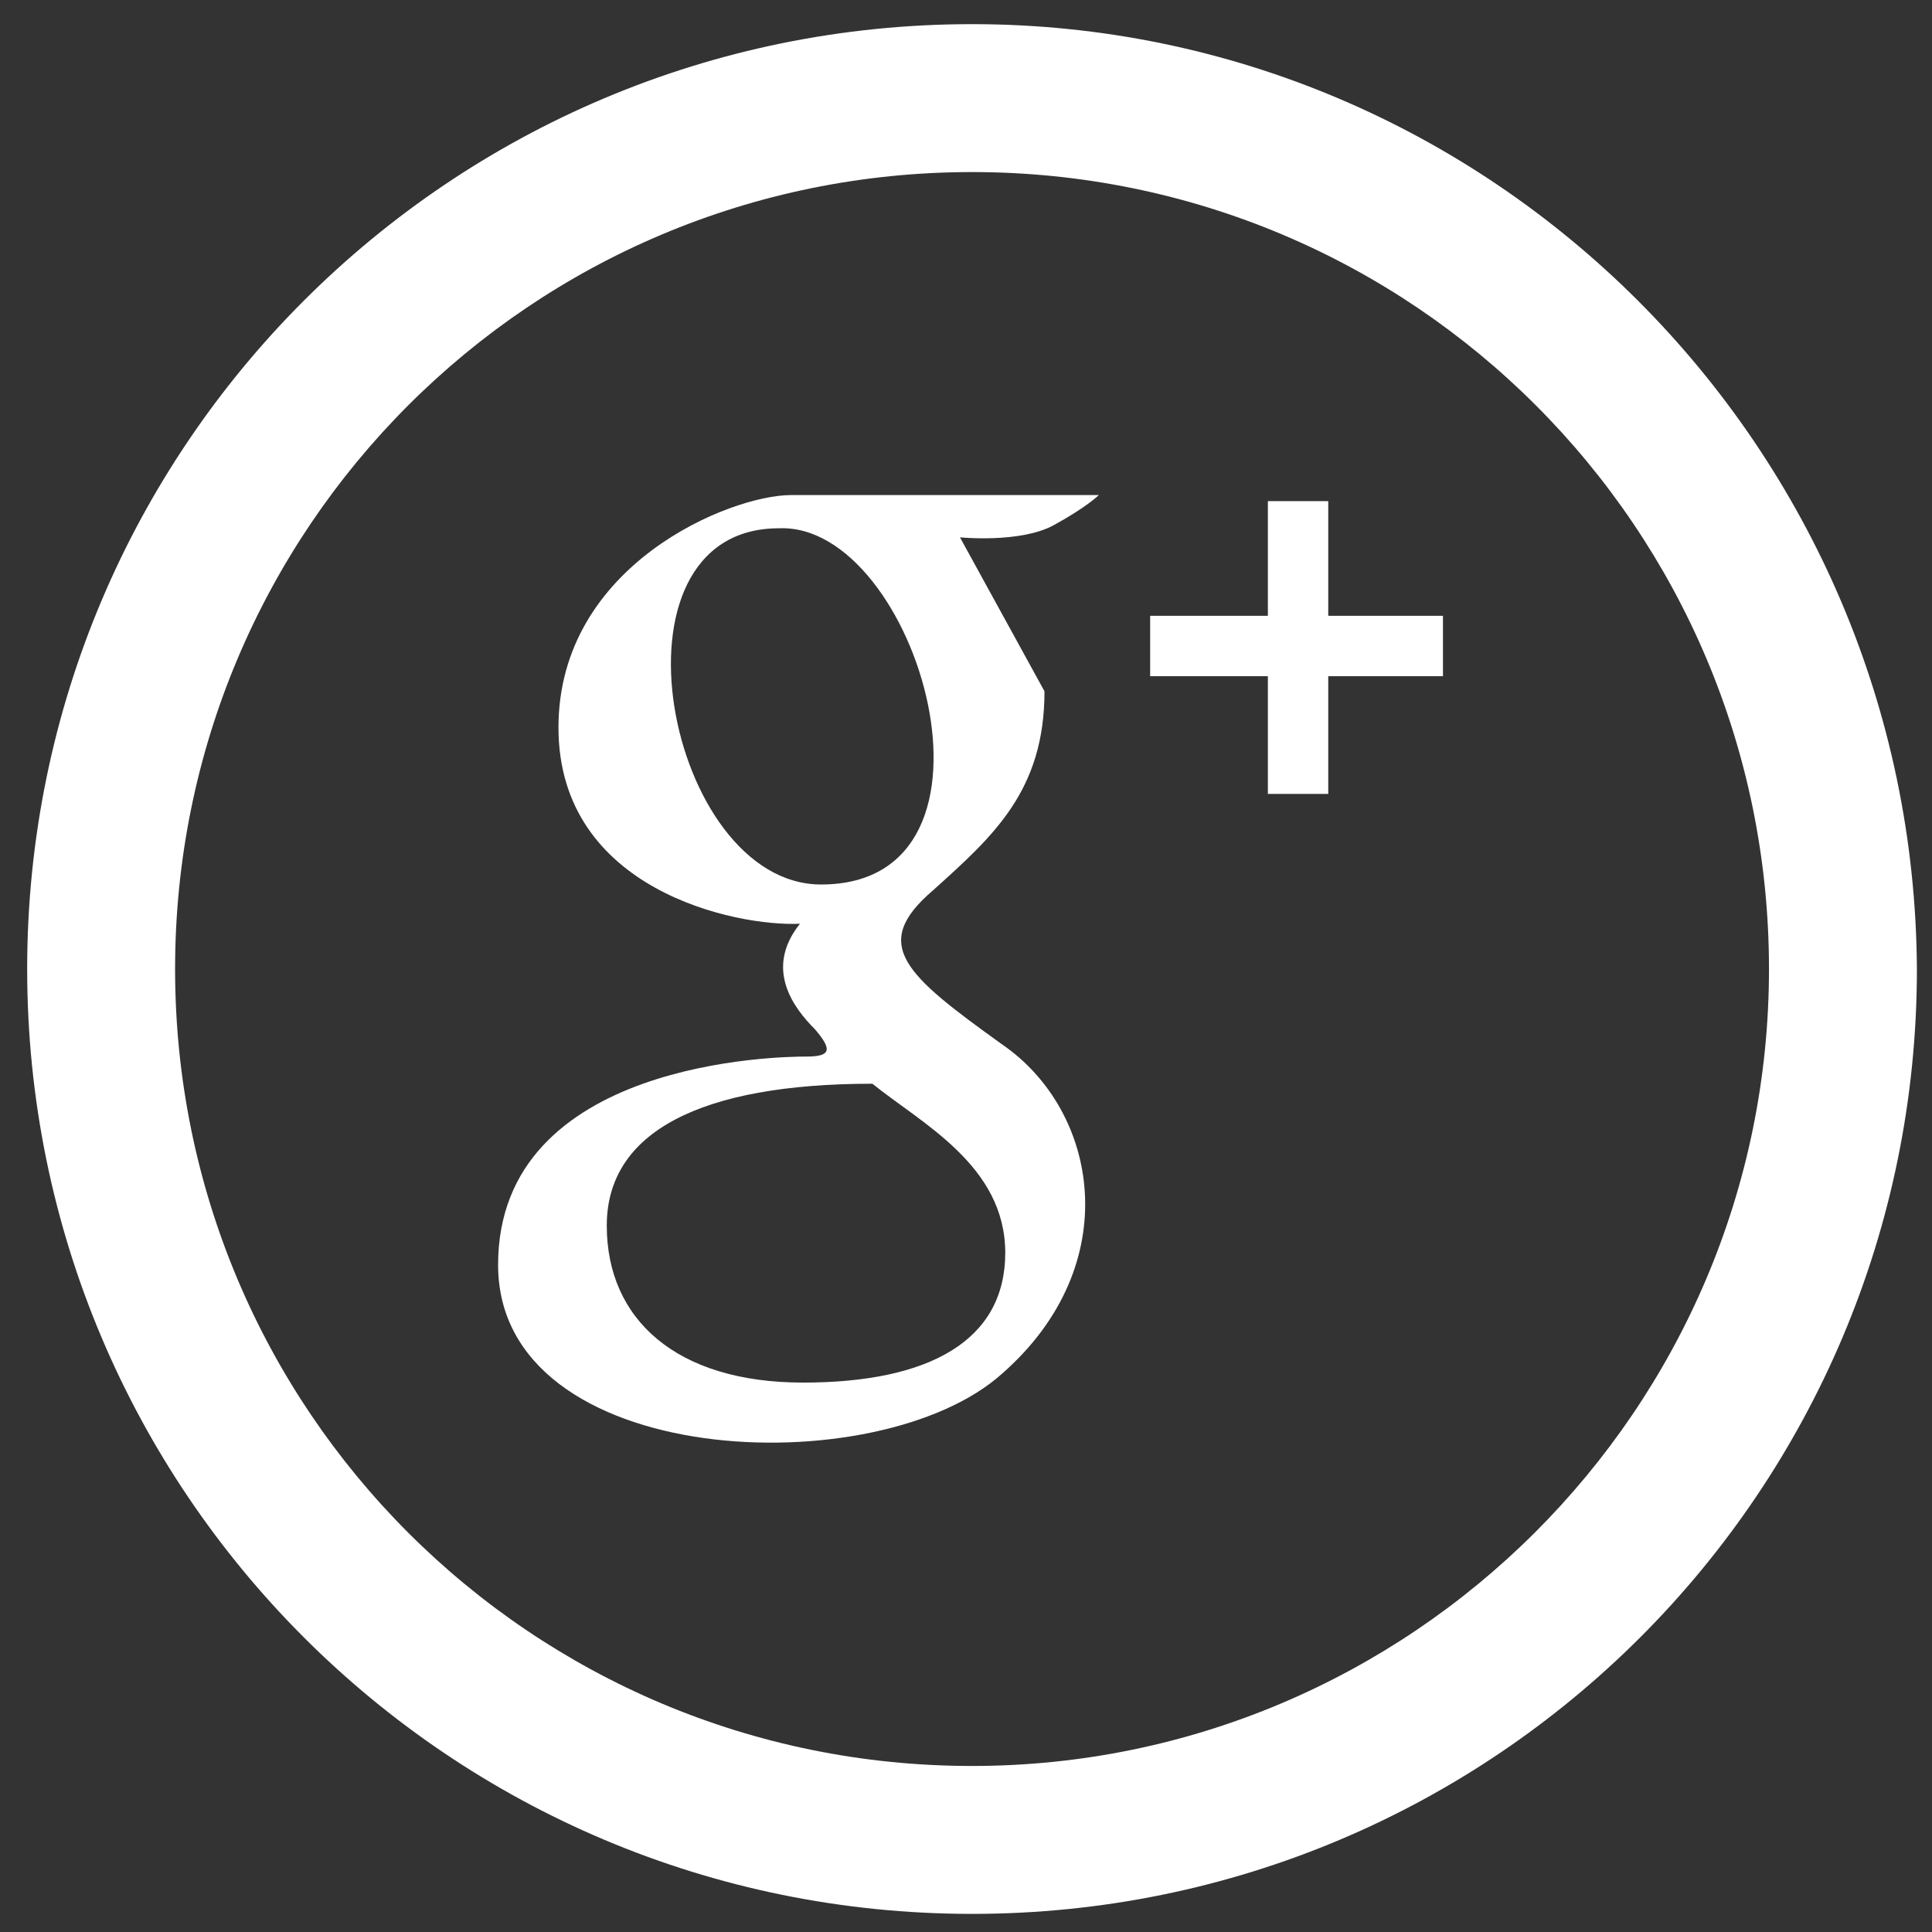 <svg width="64" height="64" viewBox="0 0 64 64" xmlns="http://www.w3.org/2000/svg" xmlns:sketch="http://www.bohemiancoding.com/sketch/ns"><rect x="0" y="0" width="64" height="64" fill="#333333" stroke="none"/><title>Group</title><desc>Created with Sketch.</desc><path d="M32.2.8c-17.3 0-31.3 14-31.3 31.3s14 31.3 31.3 31.3 31.3-14 31.3-31.3c-.1-17.3-14.1-31.3-31.3-31.3zm0 57.7c-14.6 0-26.4-11.8-26.4-26.4 0-14.6 11.8-26.4 26.4-26.4 14.6 0 26.4 11.8 26.4 26.4 0 14.6-11.9 26.4-26.4 26.4zm2.7-41.1c1.1-.6 1.5-1 1.5-1h-10.2c-2 0-7.7 2.3-7.7 7.7s5.9 6.6 8 6.5c-1.2 1.5-.2 2.8.5 3.5.6.7.5.9-.3.9s-10.2.1-10.2 6.9c0 6.8 12.6 7.3 16.7 3.6 4.1-3.6 3.2-8.7 0-10.9-3.2-2.3-4.4-3.3-2.3-5.1 2-1.8 3.7-3.3 3.7-6.6l-2.8-5.1s2 .2 3.1-.4zm-1.6 24.1c0 2.9-2.5 4.3-6.7 4.3s-6.5-2.1-6.5-5.2 3.1-4.7 8.8-4.7c1.6 1.3 4.4 2.7 4.4 5.6zm-6.1-12.2c-5.1 0-7.4-11.8-1.4-11.8 4.6-.2 8.1 11.8 1.4 11.8zm16.8-8.9v-3.8h-2v3.8h-3.9v2h3.9v3.9h2v-3.9h3.8v-2h-3.8z" sketch:type="MSShapeGroup" fill="#fff"/></svg>